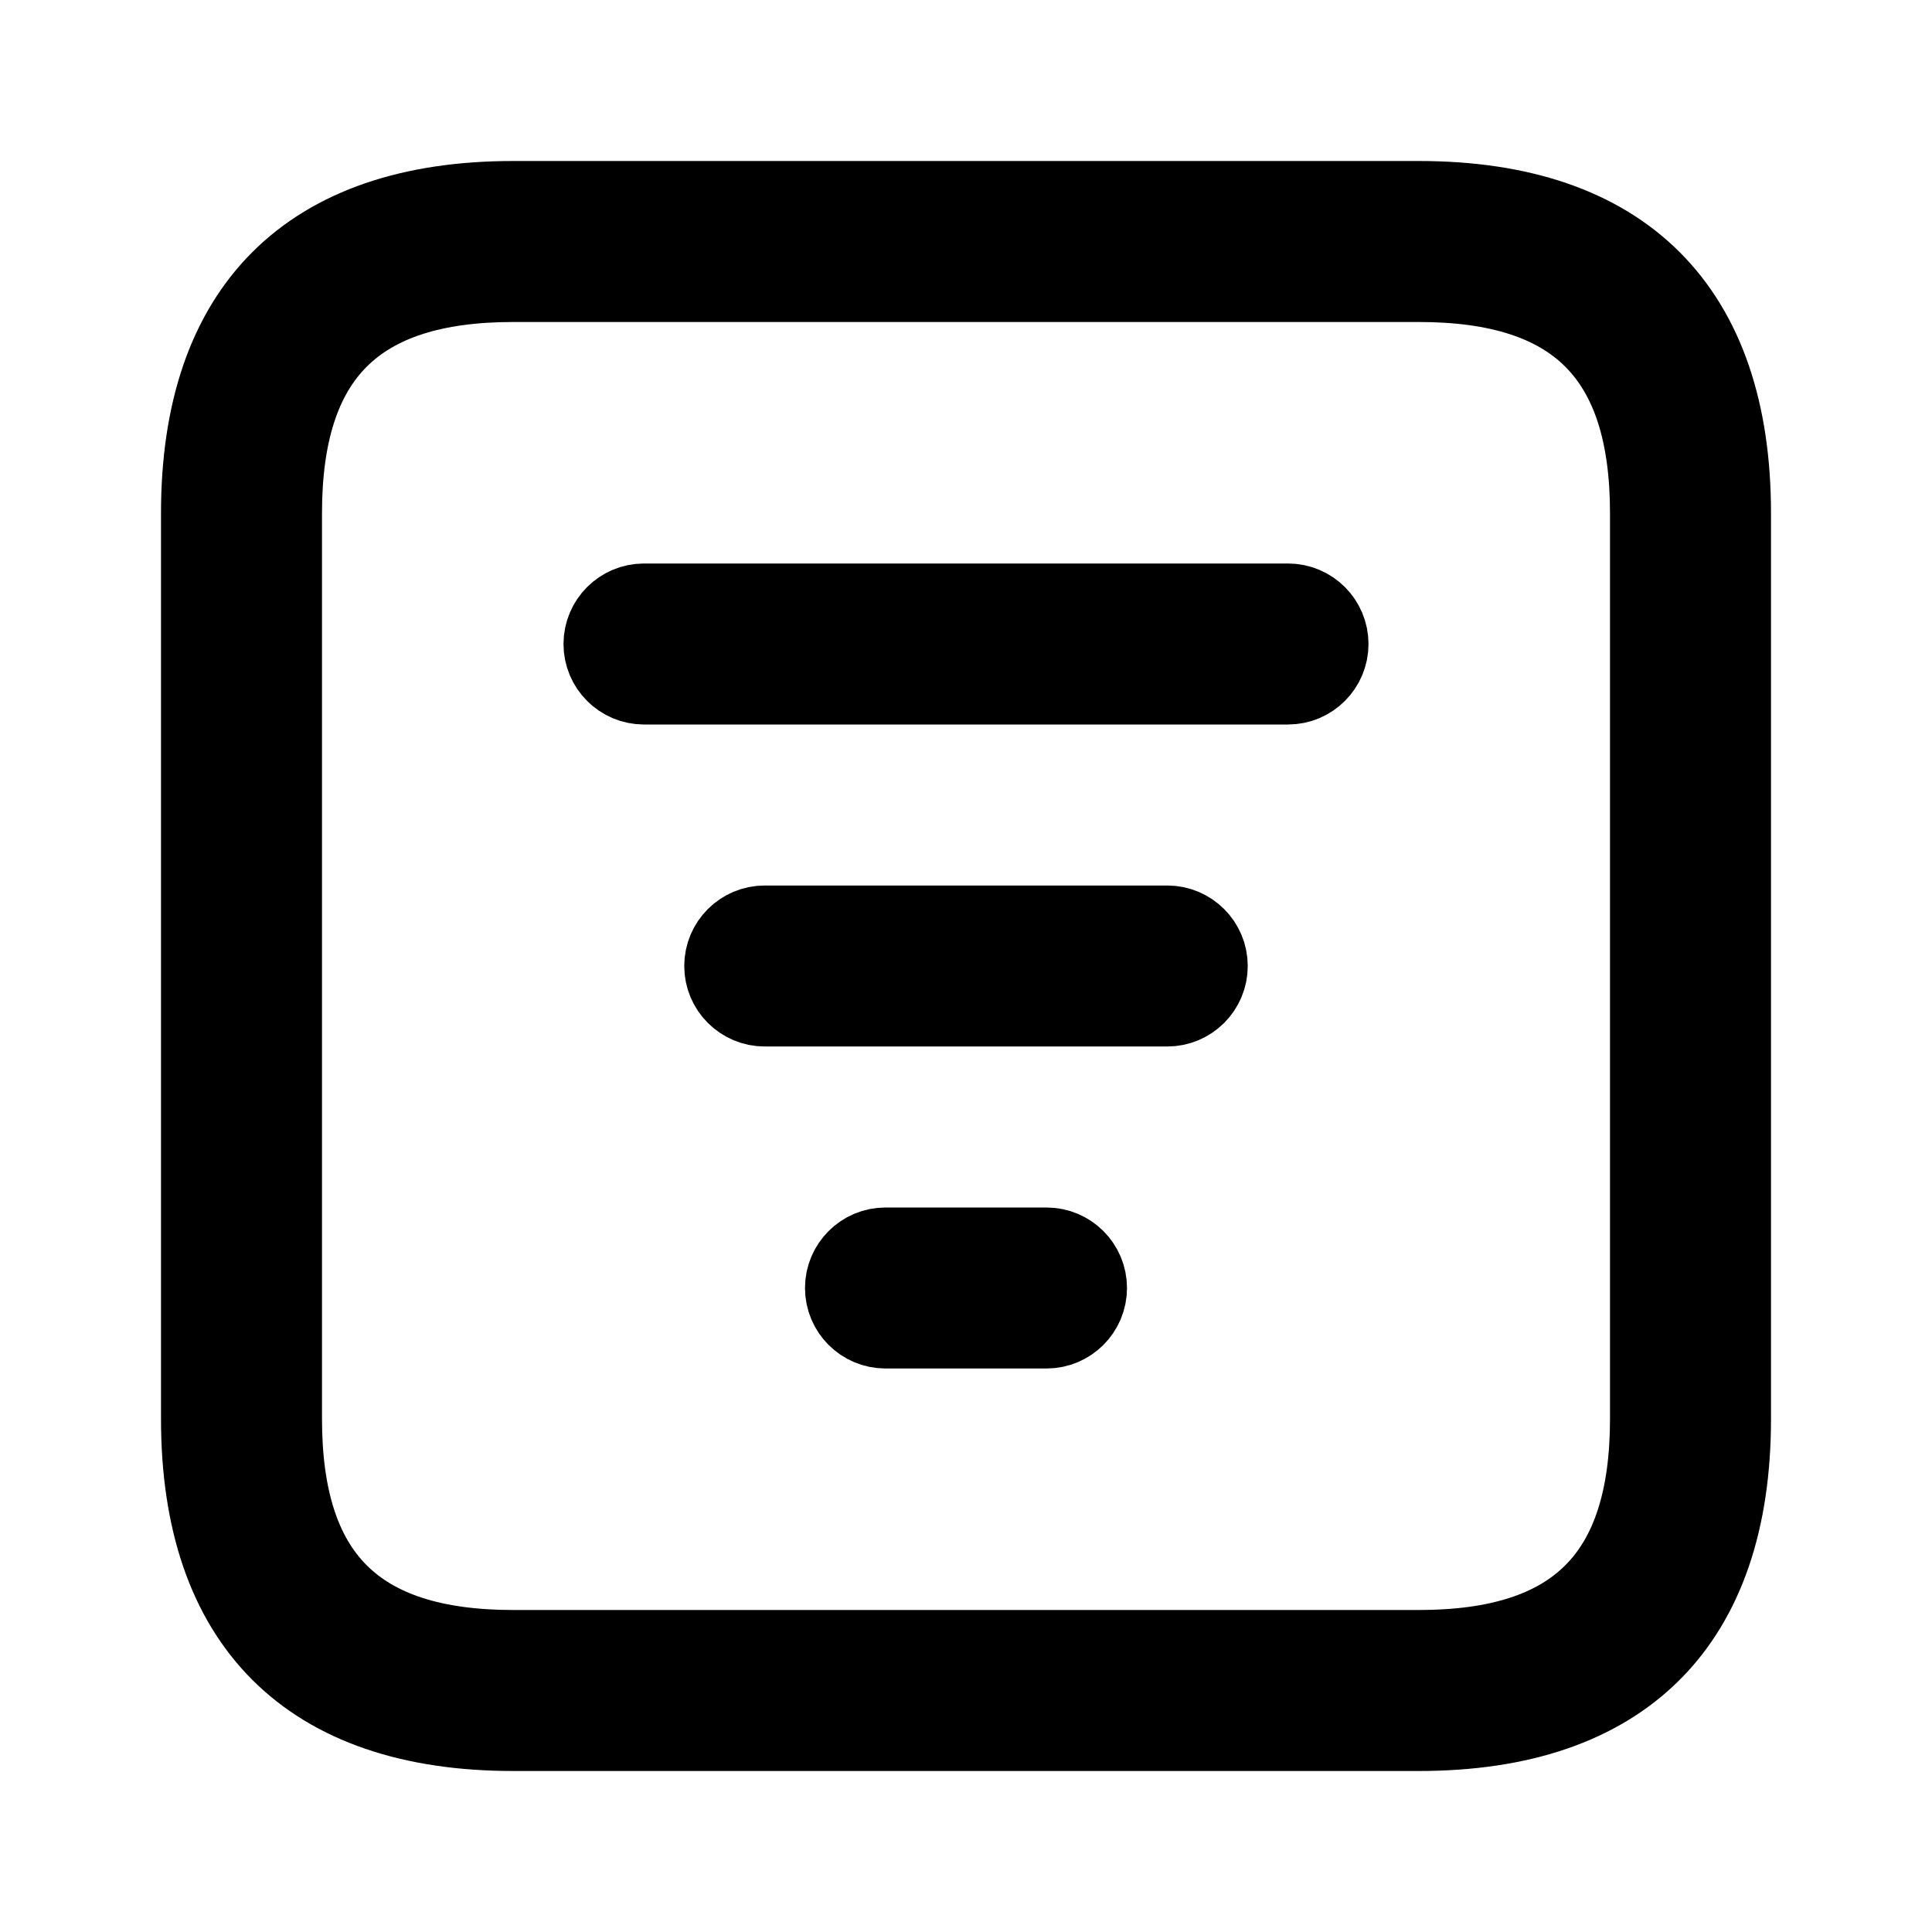 <svg viewBox="0 0 24 24" fill="currentColor" stroke="currentColor" xmlns="http://www.w3.org/2000/svg">
<path d="M17.625 2.5H6.375C3.84 2.5 2.5 3.84 2.5 6.375V17.625C2.5 20.16 3.84 21.5 6.375 21.5H17.625C20.16 21.5 21.5 20.16 21.5 17.625V6.375C21.5 3.84 20.16 2.5 17.625 2.5ZM20.5 17.625C20.5 19.586 19.587 20.5 17.625 20.5H6.375C4.413 20.5 3.5 19.586 3.5 17.625V6.375C3.5 4.414 4.413 3.5 6.375 3.5H17.625C19.587 3.5 20.5 4.414 20.5 6.375V17.625ZM16.5 8C16.5 8.276 16.276 8.5 16 8.5H8C7.724 8.5 7.5 8.276 7.5 8C7.5 7.724 7.724 7.5 8 7.5H16C16.276 7.5 16.5 7.724 16.5 8ZM15 12C15 12.276 14.776 12.5 14.5 12.5H9.5C9.224 12.5 9 12.276 9 12C9 11.724 9.224 11.5 9.5 11.5H14.5C14.776 11.5 15 11.724 15 12ZM13.5 16C13.5 16.276 13.276 16.5 13 16.5H11C10.724 16.5 10.5 16.276 10.5 16C10.5 15.724 10.724 15.5 11 15.5H13C13.276 15.5 13.5 15.724 13.5 16Z" />
</svg>
